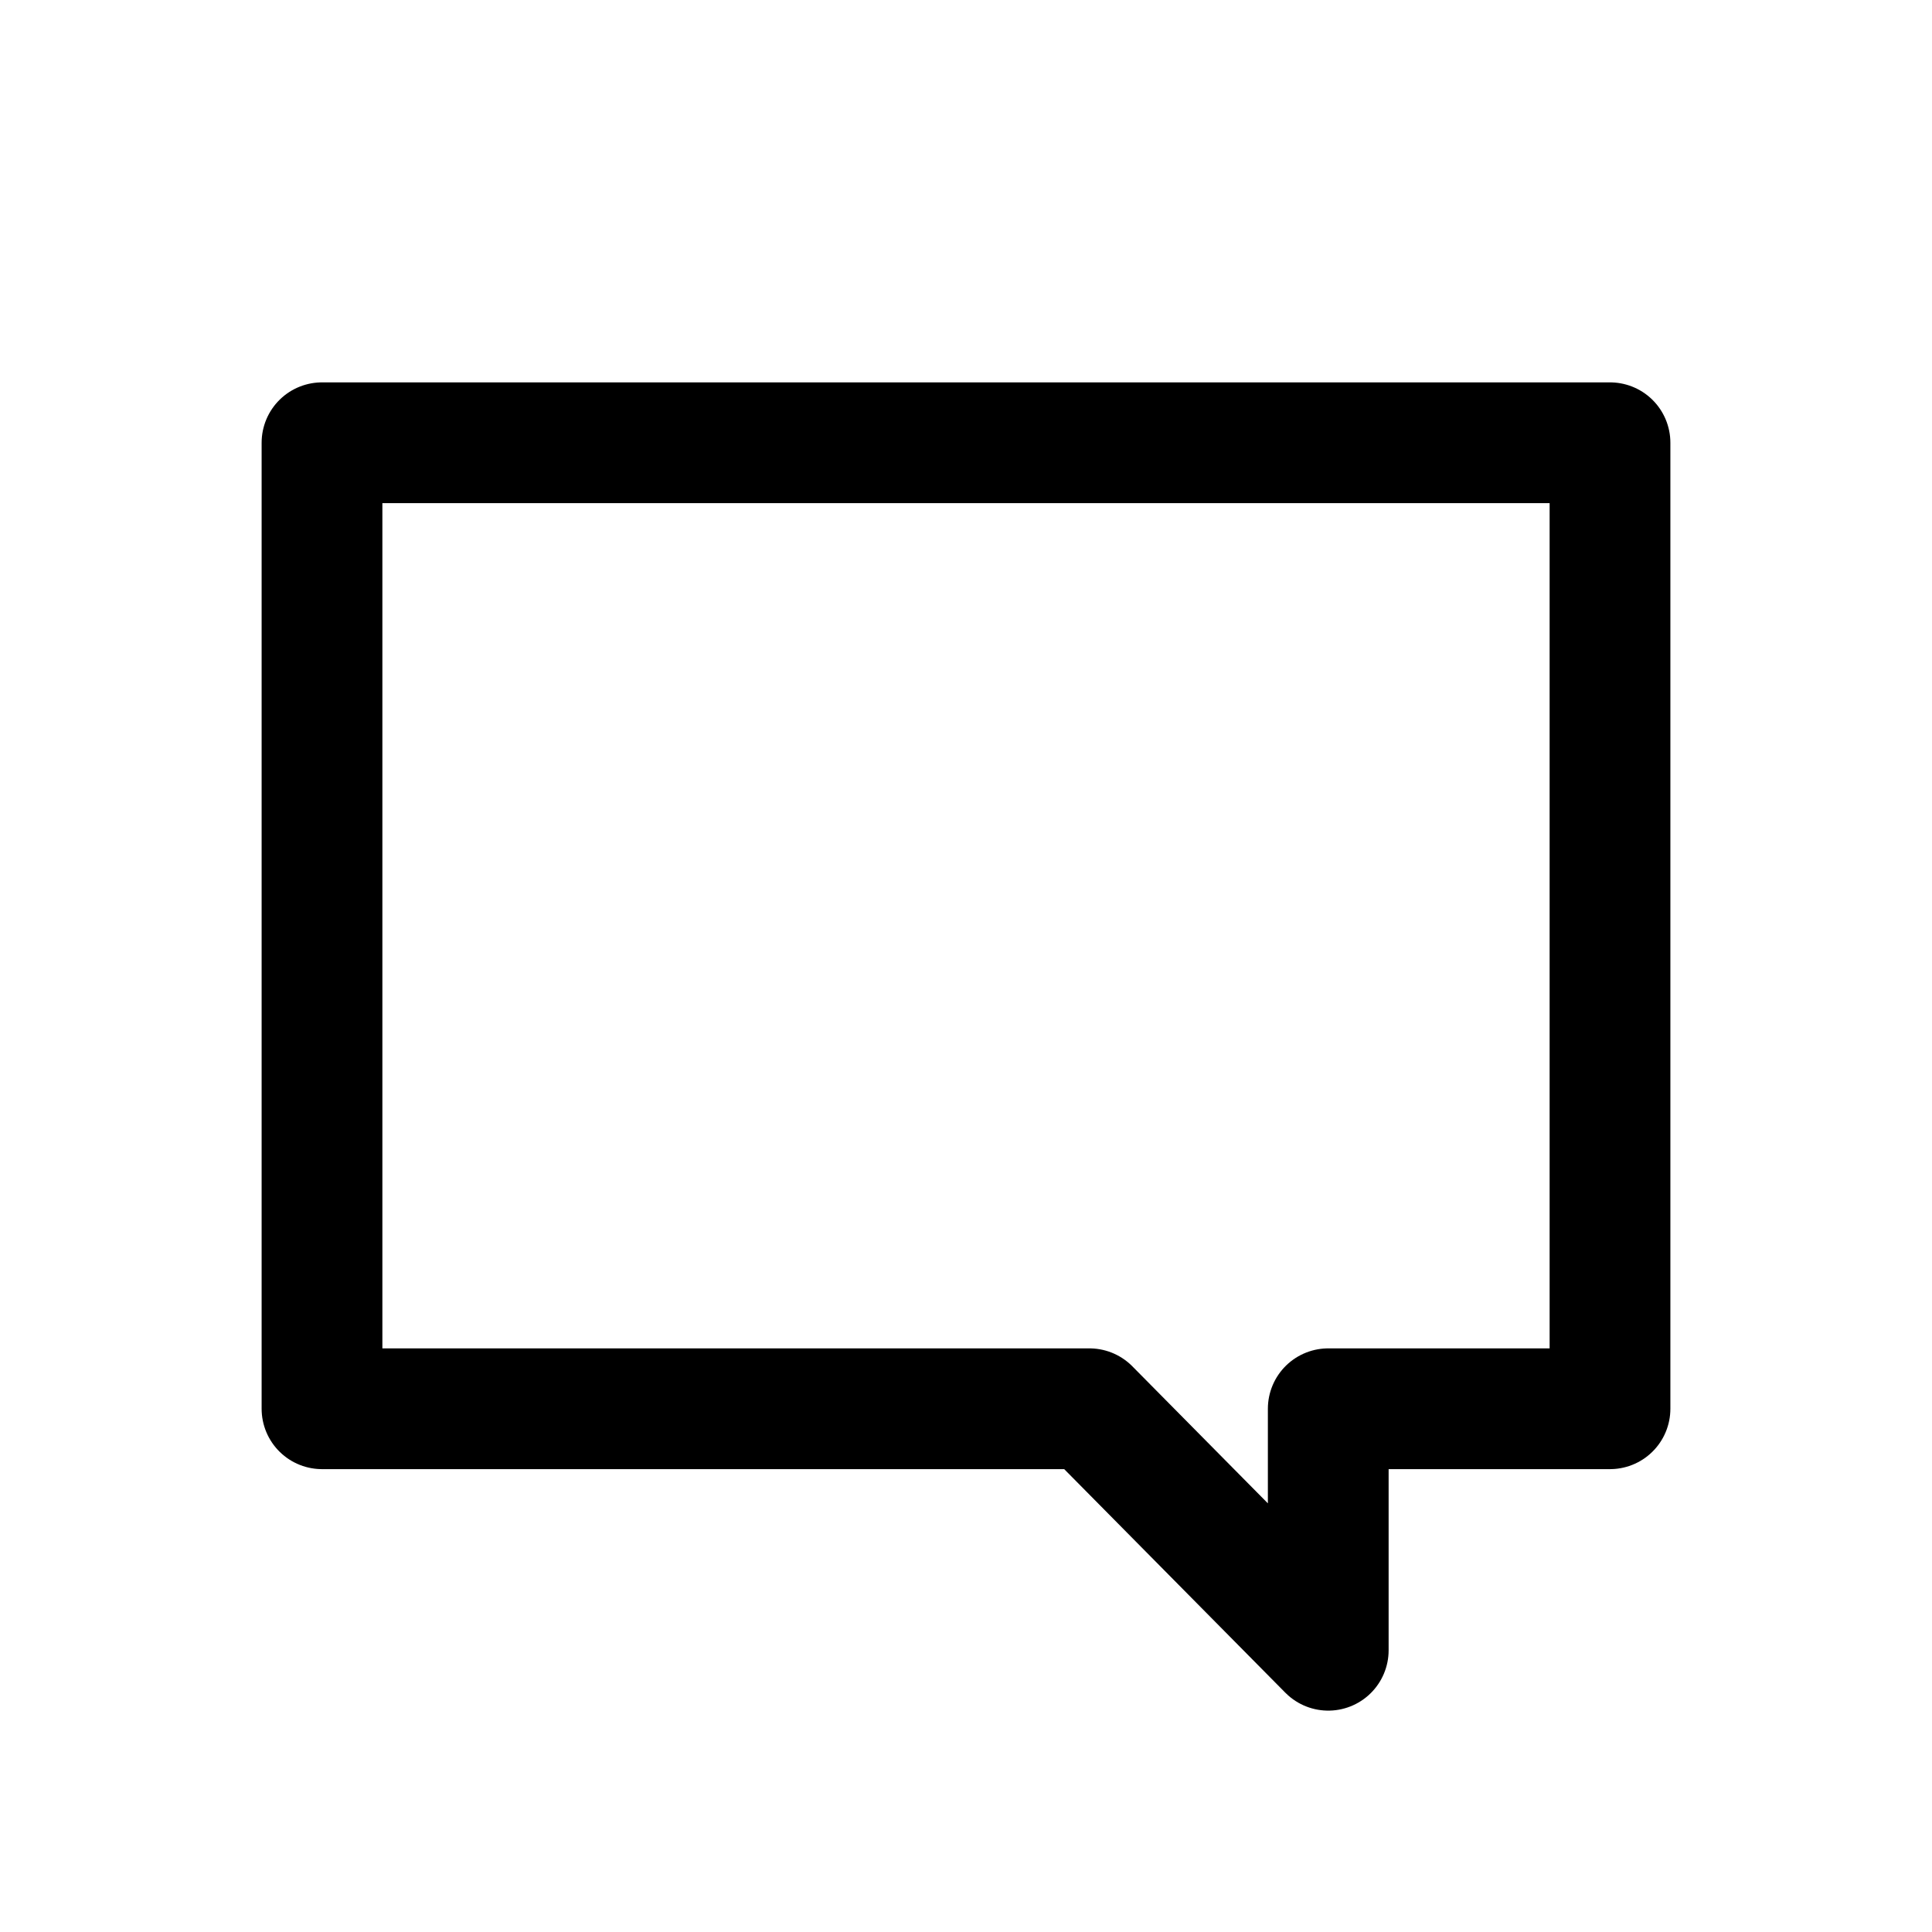 <svg width="24" height="24" viewBox="0 0 24 24" fill="none" xmlns="http://www.w3.org/2000/svg">
<path d="M13.533 17.5H4V5.5H20V17.5H16.5V20.5L13.533 17.5Z" stroke="black" stroke-width="1.5" stroke-linejoin="round"/>
</svg>
